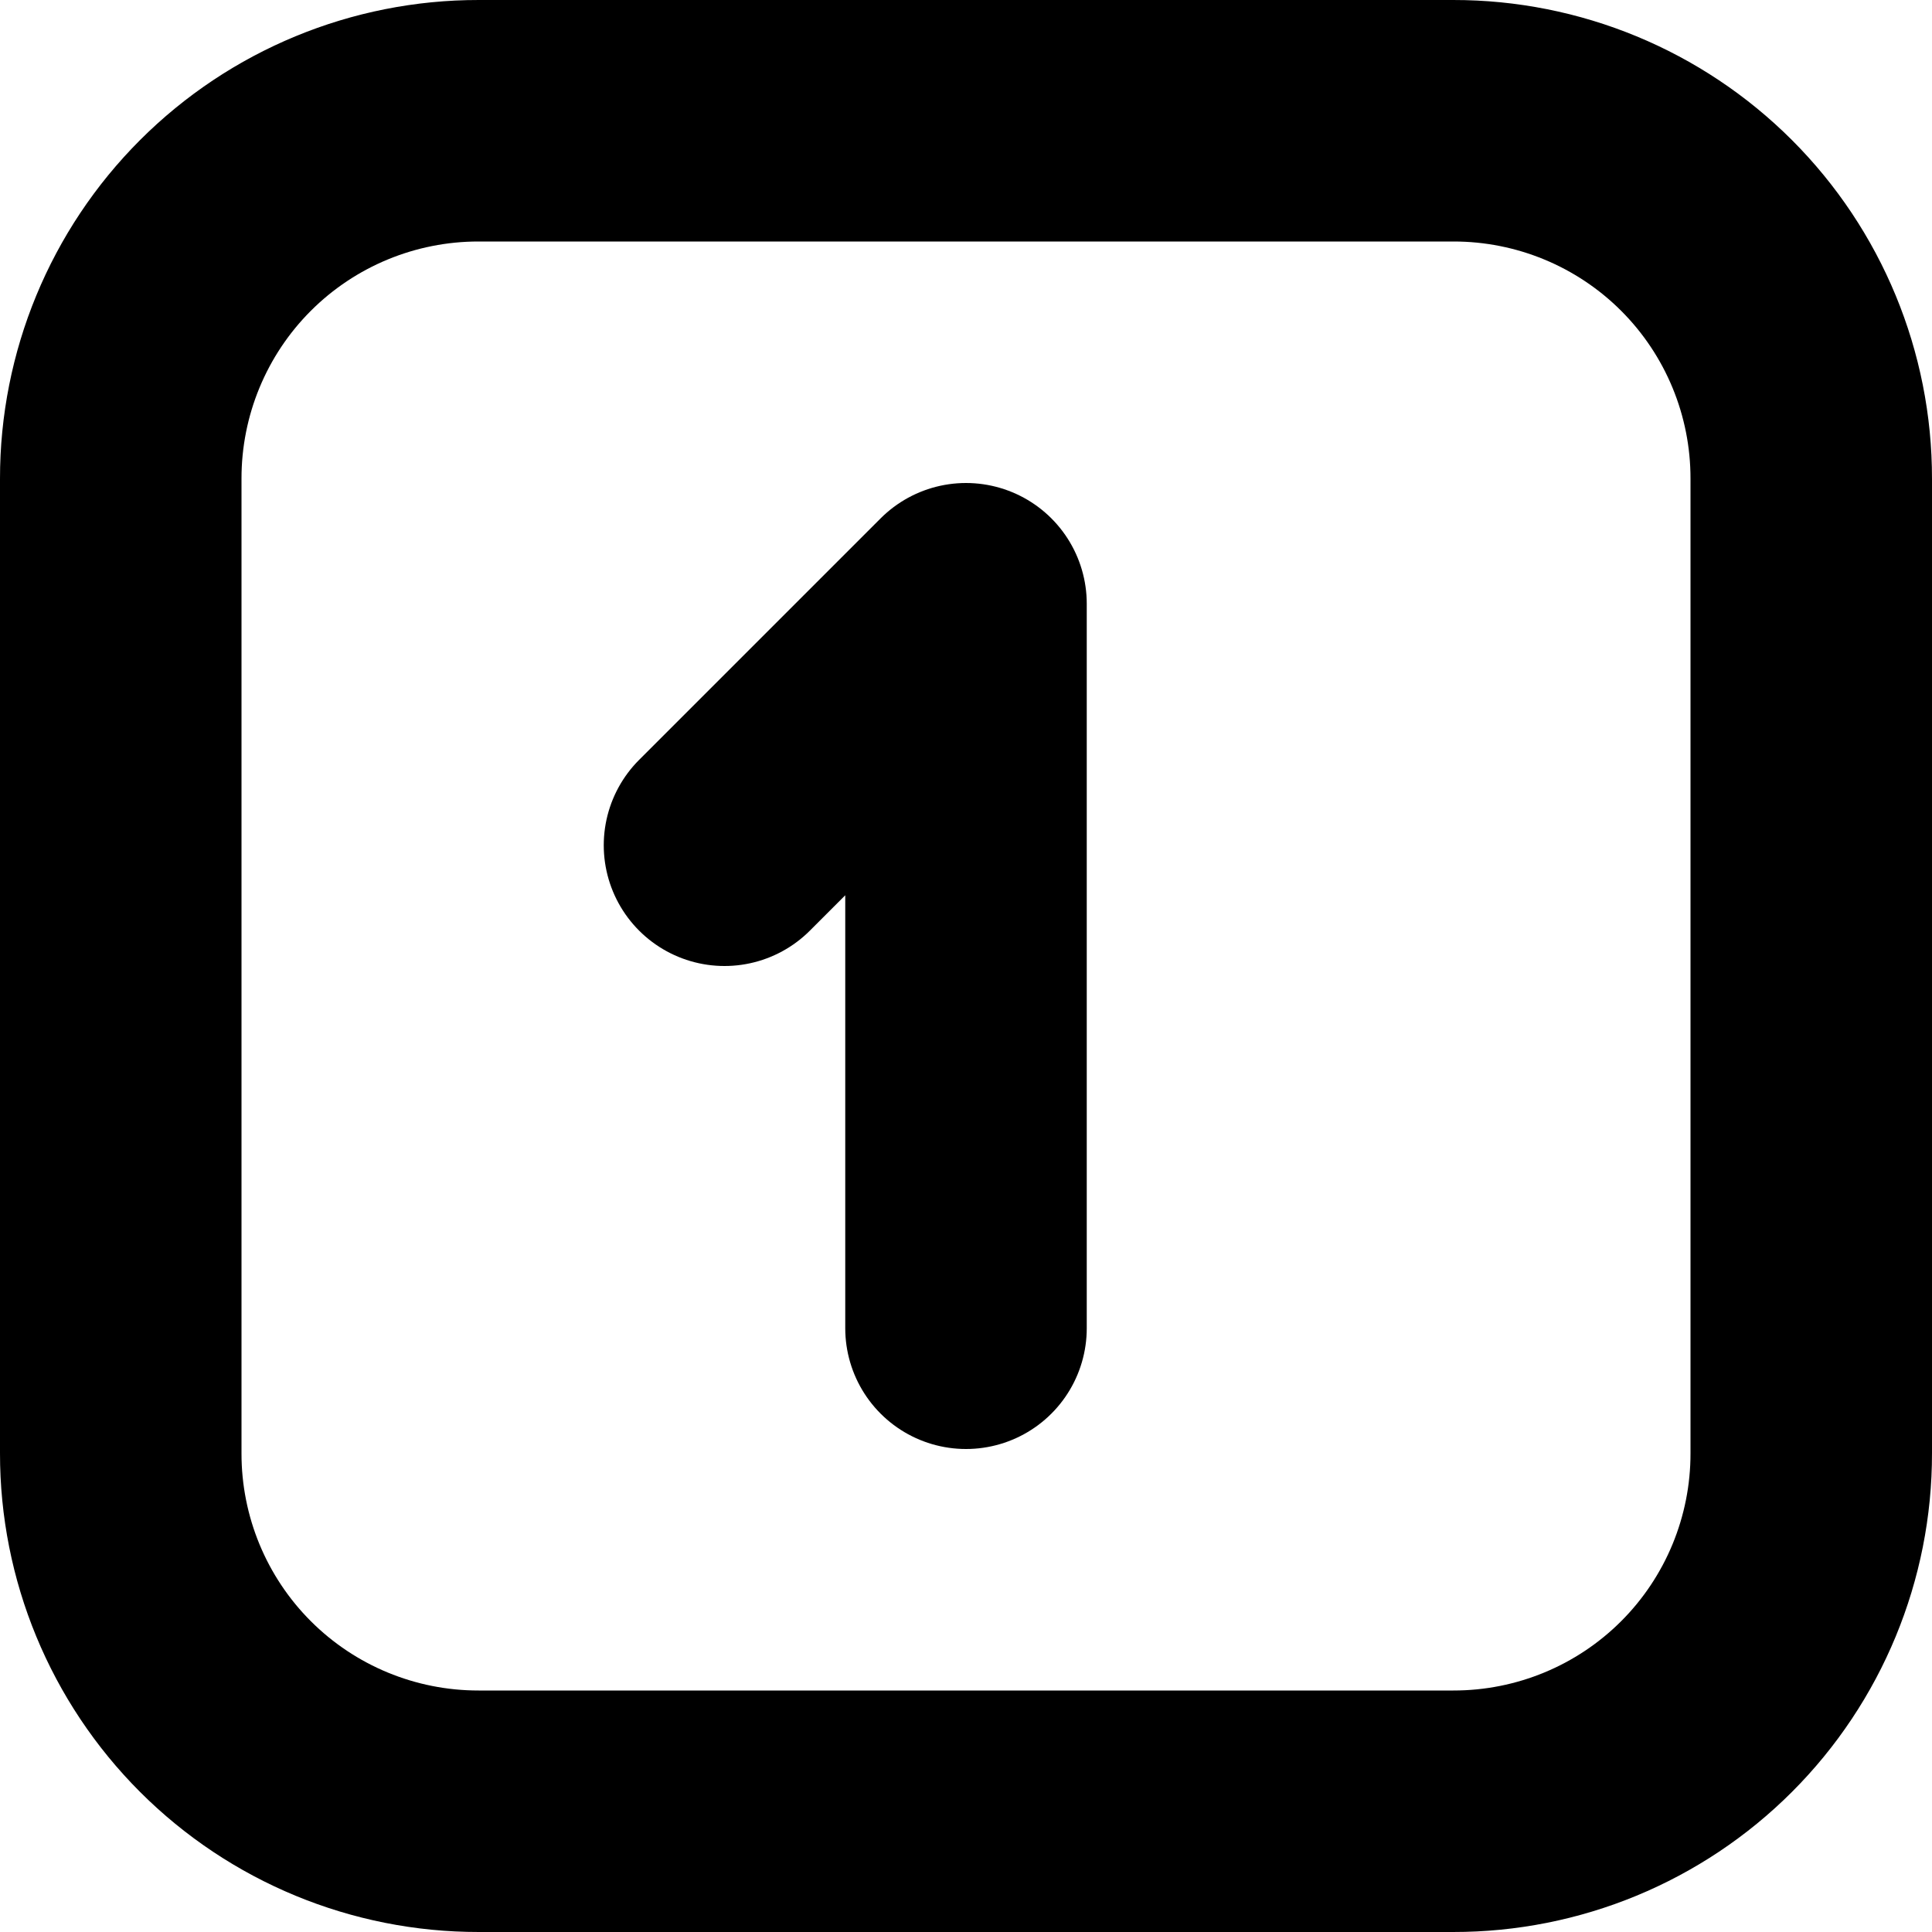 <svg width='16' height='16'
     xmlns:gpa='https://www.gtk.org/grappa'
     gpa:version='1'
     gpa:keywords='zoom square one 1'
     gpa:state='0'>
  <path d='M 8 11 L 8 5 L 6 7 M 3.965 1 L 12.035 1 C 12.822 0.999, 13.577 1.311, 14.133 1.867 C 14.689 2.423, 15.001 3.178, 15 3.965 L 15 12.035 C 15.001 12.822, 14.689 13.577, 14.133 14.133 C 13.577 14.689, 12.822 15.001, 12.035 15 L 3.965 15 C 3.178 15.001, 2.423 14.689, 1.867 14.133 C 1.311 13.577, 0.999 12.822, 1 12.035 L 1 3.965 C 0.999 3.178, 1.311 2.423, 1.867 1.867 C 2.423 1.311, 3.178 0.999, 3.965 1'
        id='path0'
        stroke-width='2'
        stroke-linecap='round'
        stroke-linejoin='round'
        stroke='rgb(0,0,0)'
        fill='none'
        class='foreground-stroke transparent-fill'/>
</svg>
